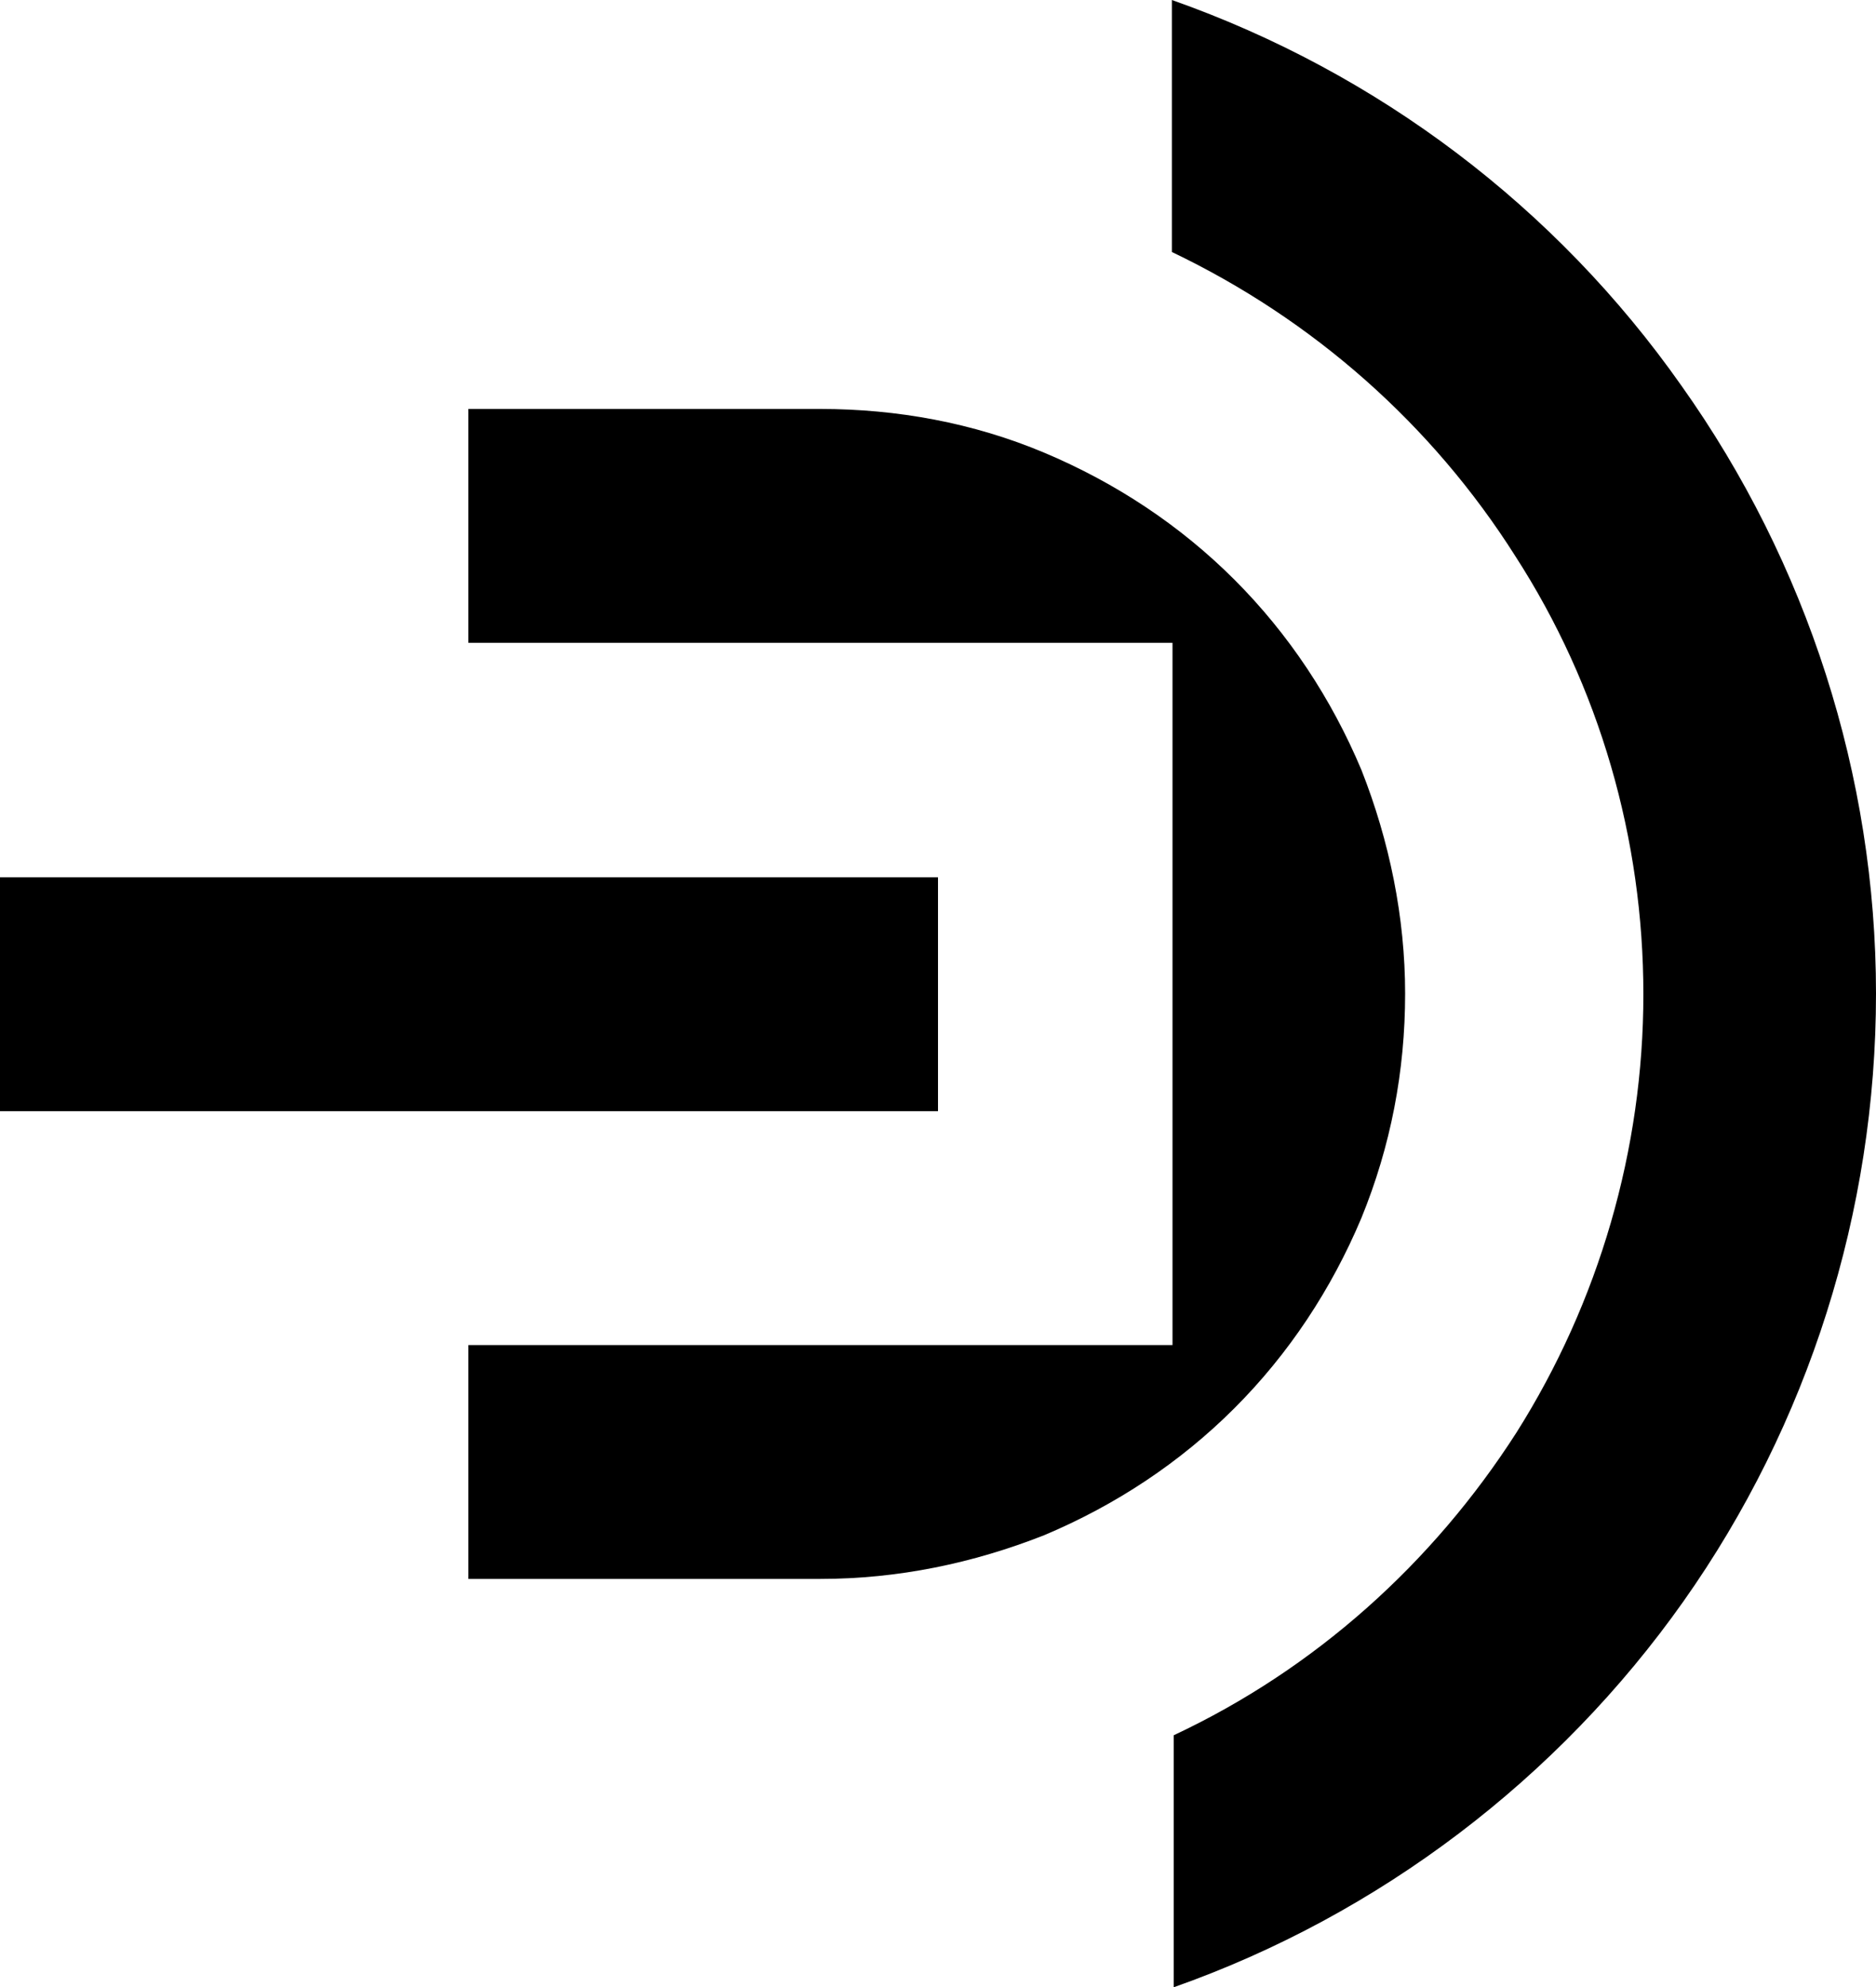 <?xml version="1.0" encoding="utf-8"?>
<!-- Generator: Adobe Illustrator 22.0.0, SVG Export Plug-In . SVG Version: 6.00 Build 0)  -->
<svg version="1.1" id="Layer_1" xmlns="http://www.w3.org/2000/svg" xmlns:xlink="http://www.w3.org/1999/xlink" x="0px" y="0px"
	 viewBox="0 0 300 317.8" style="enable-background:new 0 0 300 317.8;" xml:space="preserve">
<g>
	<g>
		<path d="M300,158.9c0,34.8-10.8,68.9-30.8,97.2s-48.6,50.1-81.5,61.7v-40.3c22.6-10.6,41.4-27.5,54.8-48.4
			c13.2-20.9,20.3-45.3,20.3-70.1s-7-49.2-20.5-70.1C229,67.9,210,51.1,187.4,40.3V0c32.9,11.6,61.4,33.1,81.5,61.7
			C289,90,300,124.1,300,158.9z"/>
		<rect y="140.3" width="150" height="37.4"/>
		<path d="M224.7,158.9c0-12.2-2.5-24.4-7-35.8c-4.8-11.4-11.6-21.7-20.3-30.4s-19-15.5-30.4-20.3c-11.4-4.8-23.6-7-35.8-7H74.9
			v37.4h112.6v112.3H74.9v37.4h56.3c12.4,0,24.4-2.5,35.8-7c11.4-4.8,21.7-11.6,30.4-20.3s15.5-19,20.3-30.4
			C222.4,183.3,224.7,171.3,224.7,158.9z"/>
	</g>
</g>
</svg>
